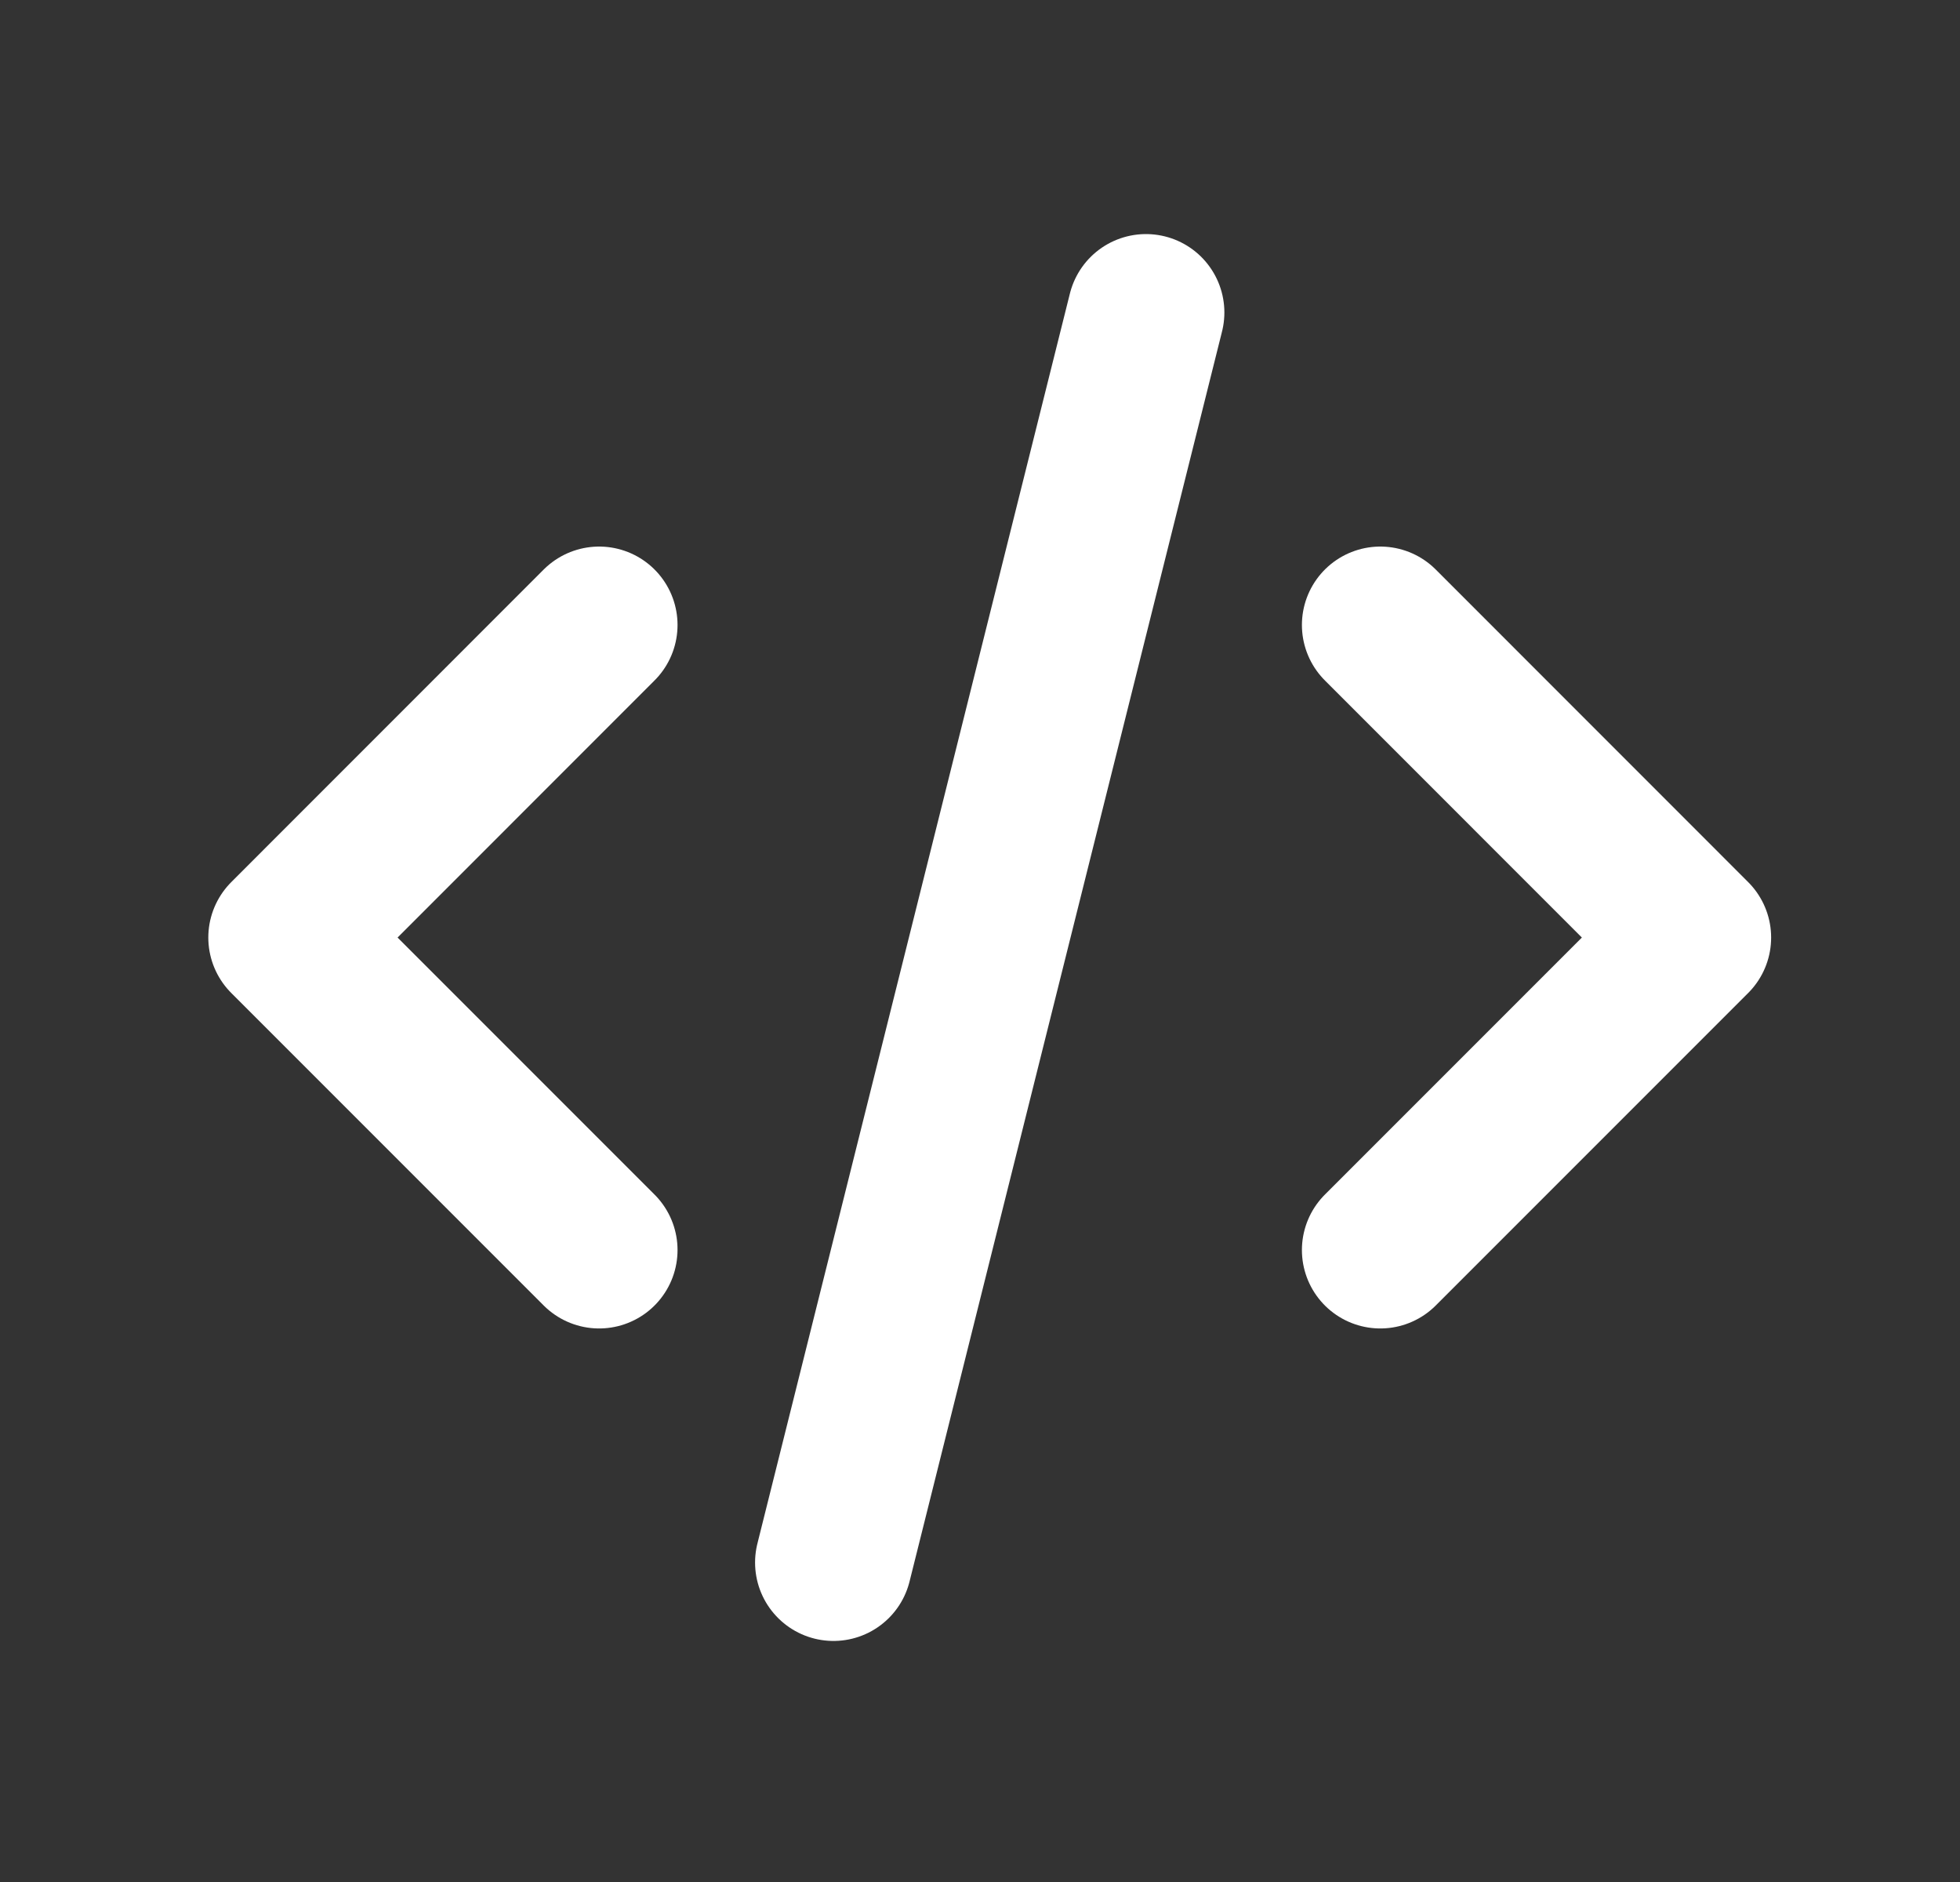 <svg width="25" height="24" viewBox="0 0 25 24" fill="none" xmlns="http://www.w3.org/2000/svg">
<rect x="0" y="0" width="25" height="24" fill="#333333" stroke="none"/>
<path d="M7.642 7.97L3.657 11.956L7.642 15.941M17.606 7.97L21.591 11.956L17.606 15.941M14.617 3.985L10.631 19.926" stroke="white" stroke-width="2" stroke-linecap="round" stroke-linejoin="round"/>
</svg>

